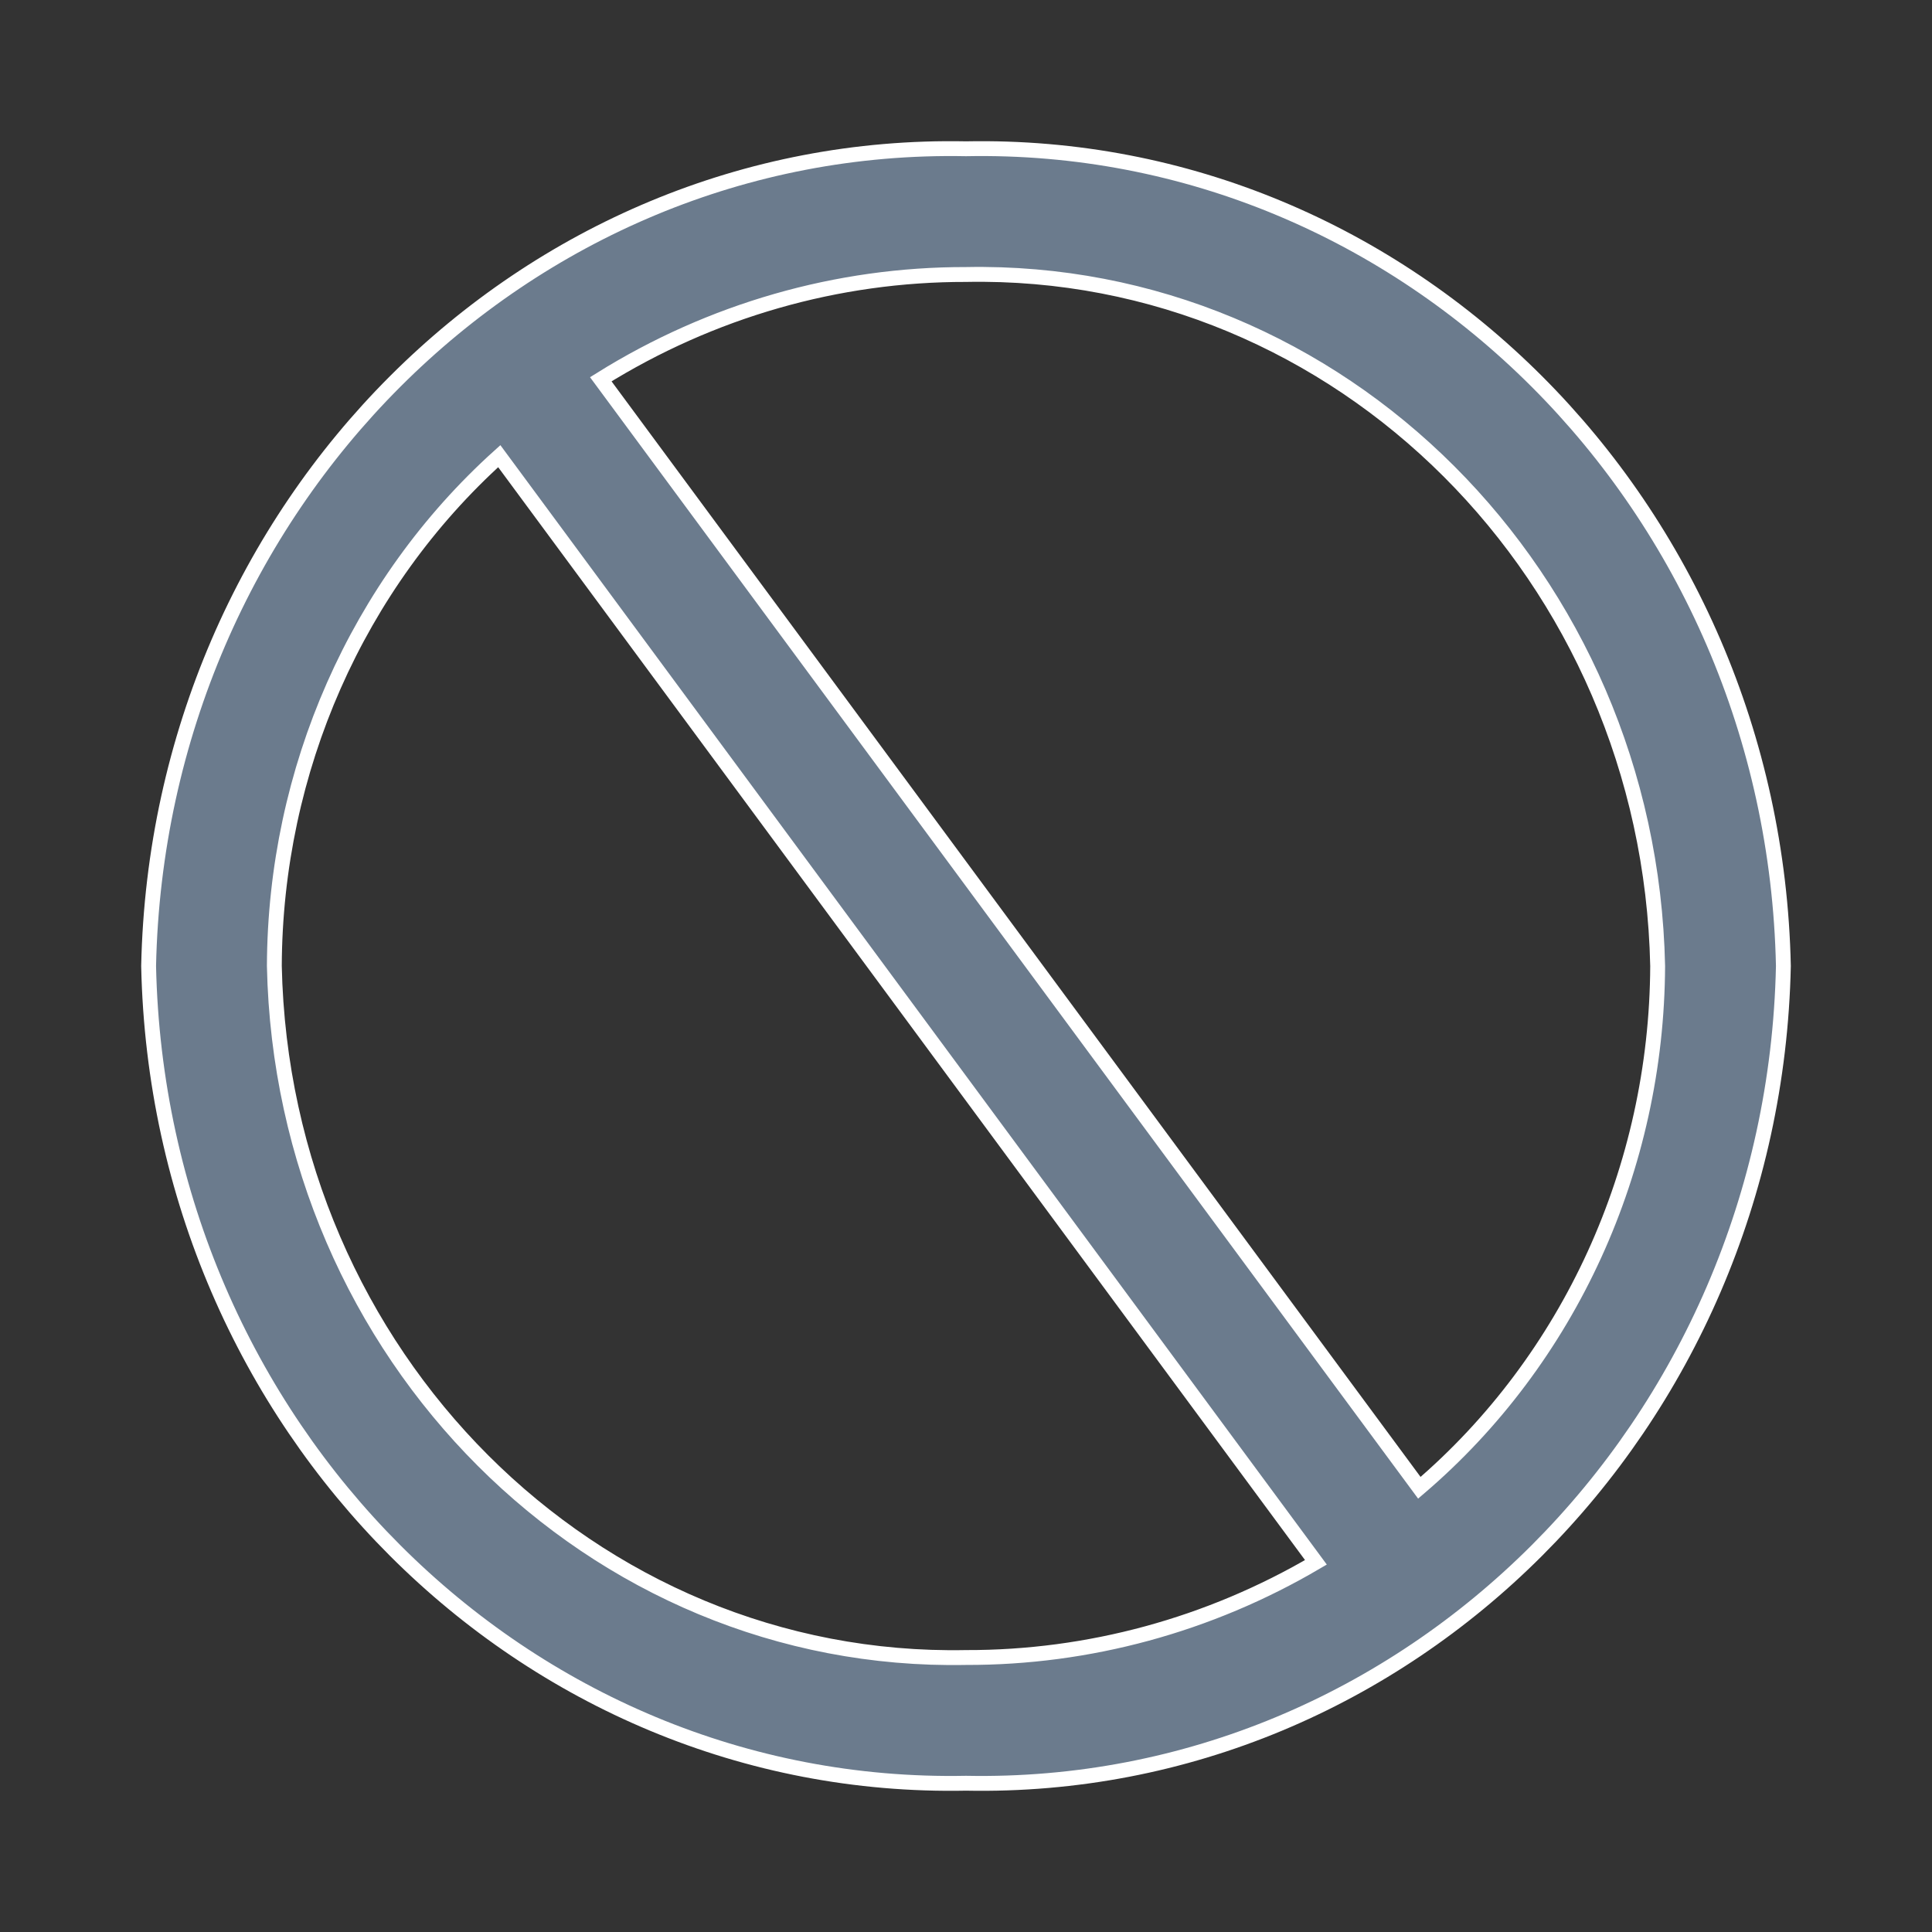 <?xml version="1.0" encoding="UTF-8"?>
<svg width="26px" height="26px" viewBox="0 0 26 26" version="1.1" xmlns="http://www.w3.org/2000/svg" xmlns:xlink="http://www.w3.org/1999/xlink">
    <rect x="0" y="0" width="26" height="26" fill="#333333" stroke="none"/>
    <title>禁用</title>
    <g id="页面-1" stroke="none" stroke-width="1" fill="none" fill-rule="evenodd">
        <g id="建木自动化-首页搜索结果展示" transform="translate(-1058, -417)" fill-rule="nonzero">
            <g id="禁用" transform="translate(1058, 417)">
                <rect id="矩形" fill="#000000" opacity="0" x="0" y="0" width="26" height="26"></rect>
                <path d="M2,13 C2.131,6.804 7.05,1.885 13,2.002 C18.95,1.885 23.869,6.804 24,13 C23.869,19.196 18.95,24.115 13,23.998 C7.05,24.115 2.131,19.196 2,13 Z M3.692,13 C3.803,18.243 7.966,22.404 13,22.306 C14.649,22.31 16.272,21.869 17.709,21.025 C12.973,14.61 9.31,9.648 6.719,6.139 C4.806,7.863 3.702,10.365 3.692,13 Z M19.101,20.022 C21.121,18.295 22.296,15.721 22.308,13 C22.197,7.757 18.034,3.596 13,3.694 C11.269,3.691 9.57,4.178 8.085,5.104 L19.101,20.022 Z" id="形状" stroke="#FFFFFF" stroke-width="0.2" fill="#6B7B8D"></path>
            </g>
        </g>
    </g>
</svg>